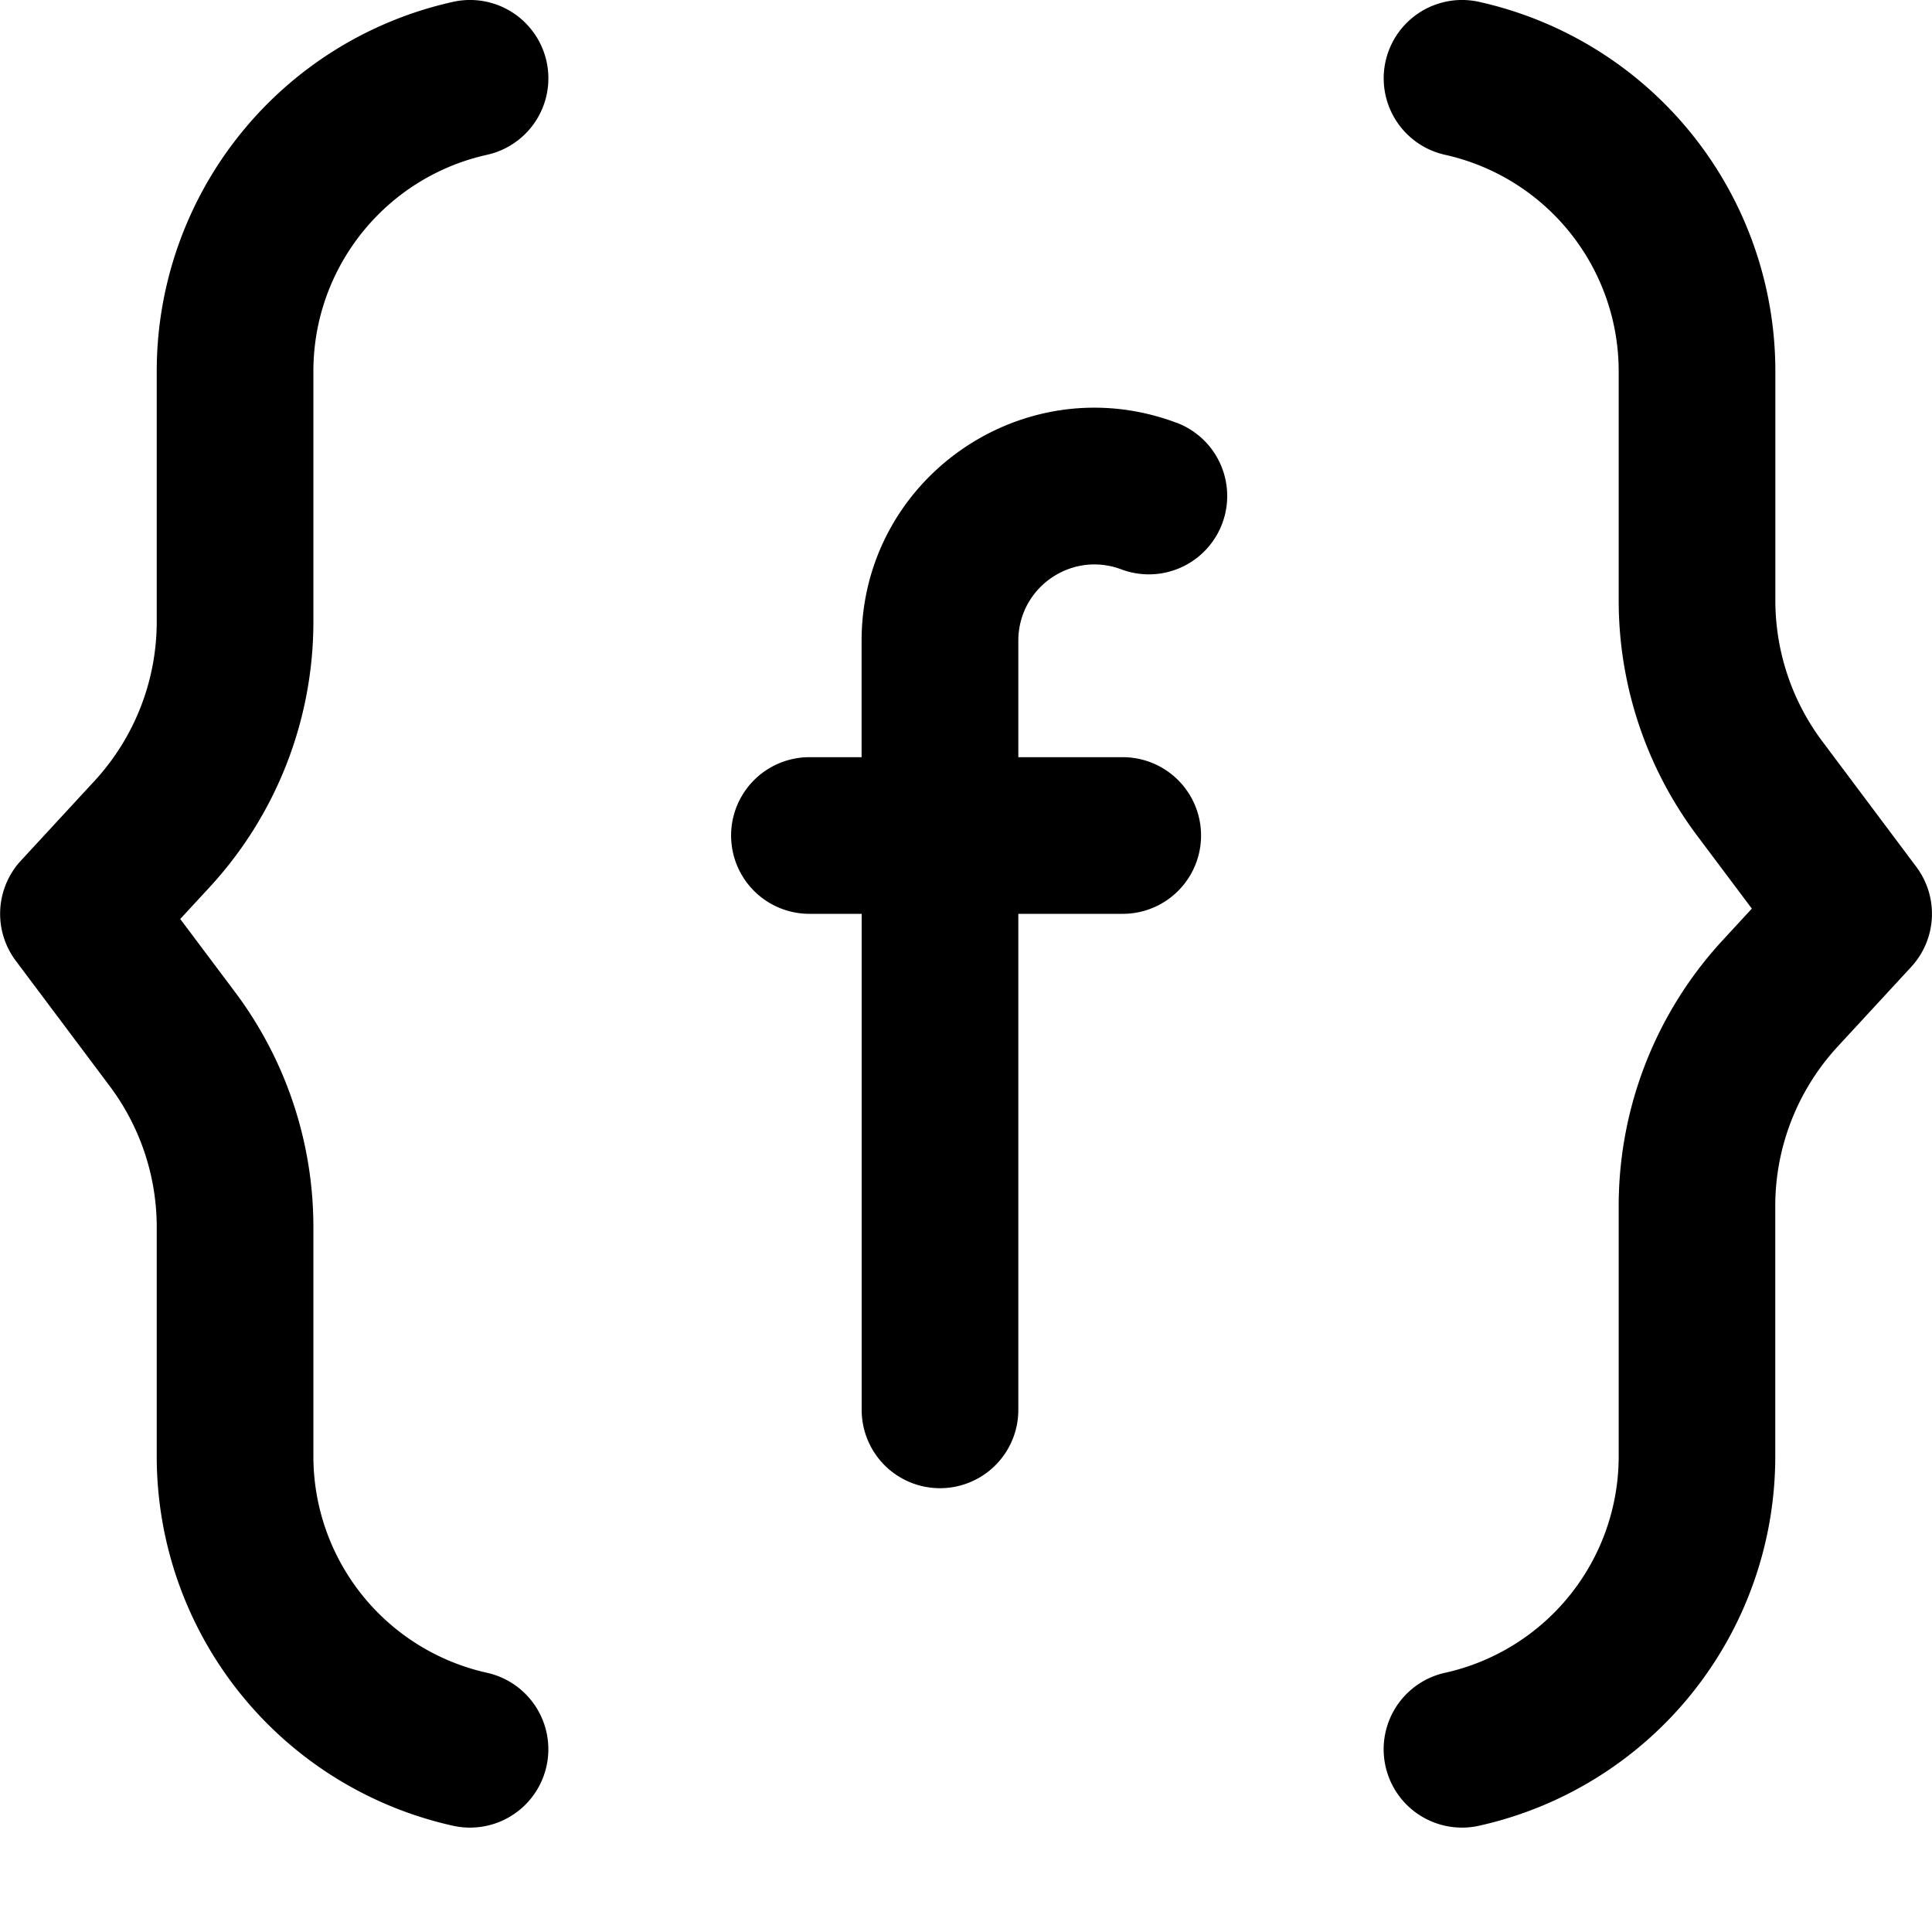 <svg xmlns="http://www.w3.org/2000/svg" width="24" height="24" fill="currentColor" viewBox="0 0 24 24">
  <path fill-rule="evenodd" d="M17.95 20.78a.973.973 0 1 0 .423 1.9 4.7 4.7 0 0 0 3.68-4.589v-3.11c0-.733.277-1.44.775-1.98l.914-.99a.973.973 0 0 0 .063-1.243L22.638 9.21a2.92 2.92 0 0 1-.584-1.751V4.612A4.7 4.7 0 0 0 18.373.023a.973.973 0 1 0-.422 1.9 2.755 2.755 0 0 1 2.157 2.689V7.46c0 1.052.341 2.076.973 2.919l.681.908-.364.395a4.865 4.865 0 0 0-1.29 3.3v3.11a2.754 2.754 0 0 1-2.157 2.688ZM6.05 1.923a.973.973 0 0 0-.422-1.9 4.7 4.7 0 0 0-3.681 4.59v3.109c0 .734-.276 1.44-.774 1.98l-.914.99a.973.973 0 0 0-.063 1.243l1.167 1.557a2.92 2.92 0 0 1 .584 1.752v2.847a4.7 4.7 0 0 0 3.68 4.589.973.973 0 0 0 .423-1.9 2.755 2.755 0 0 1-2.157-2.689v-2.847a4.865 4.865 0 0 0-.973-2.92l-.681-.908.364-.394a4.865 4.865 0 0 0 1.29-3.3v-3.11c0-1.291.897-2.409 2.157-2.689Zm8.563 3.328c-1.892-.709-3.91.69-3.91 2.71v1.445h-.648a.973.973 0 1 0 0 1.946h.649v6.162a.973.973 0 0 0 1.946 0v-6.162h1.297a.973.973 0 0 0 0-1.946H12.65V7.96c0-.662.66-1.12 1.28-.887a.973.973 0 0 0 .683-1.823Z" clip-rule="evenodd"/>
</svg>
